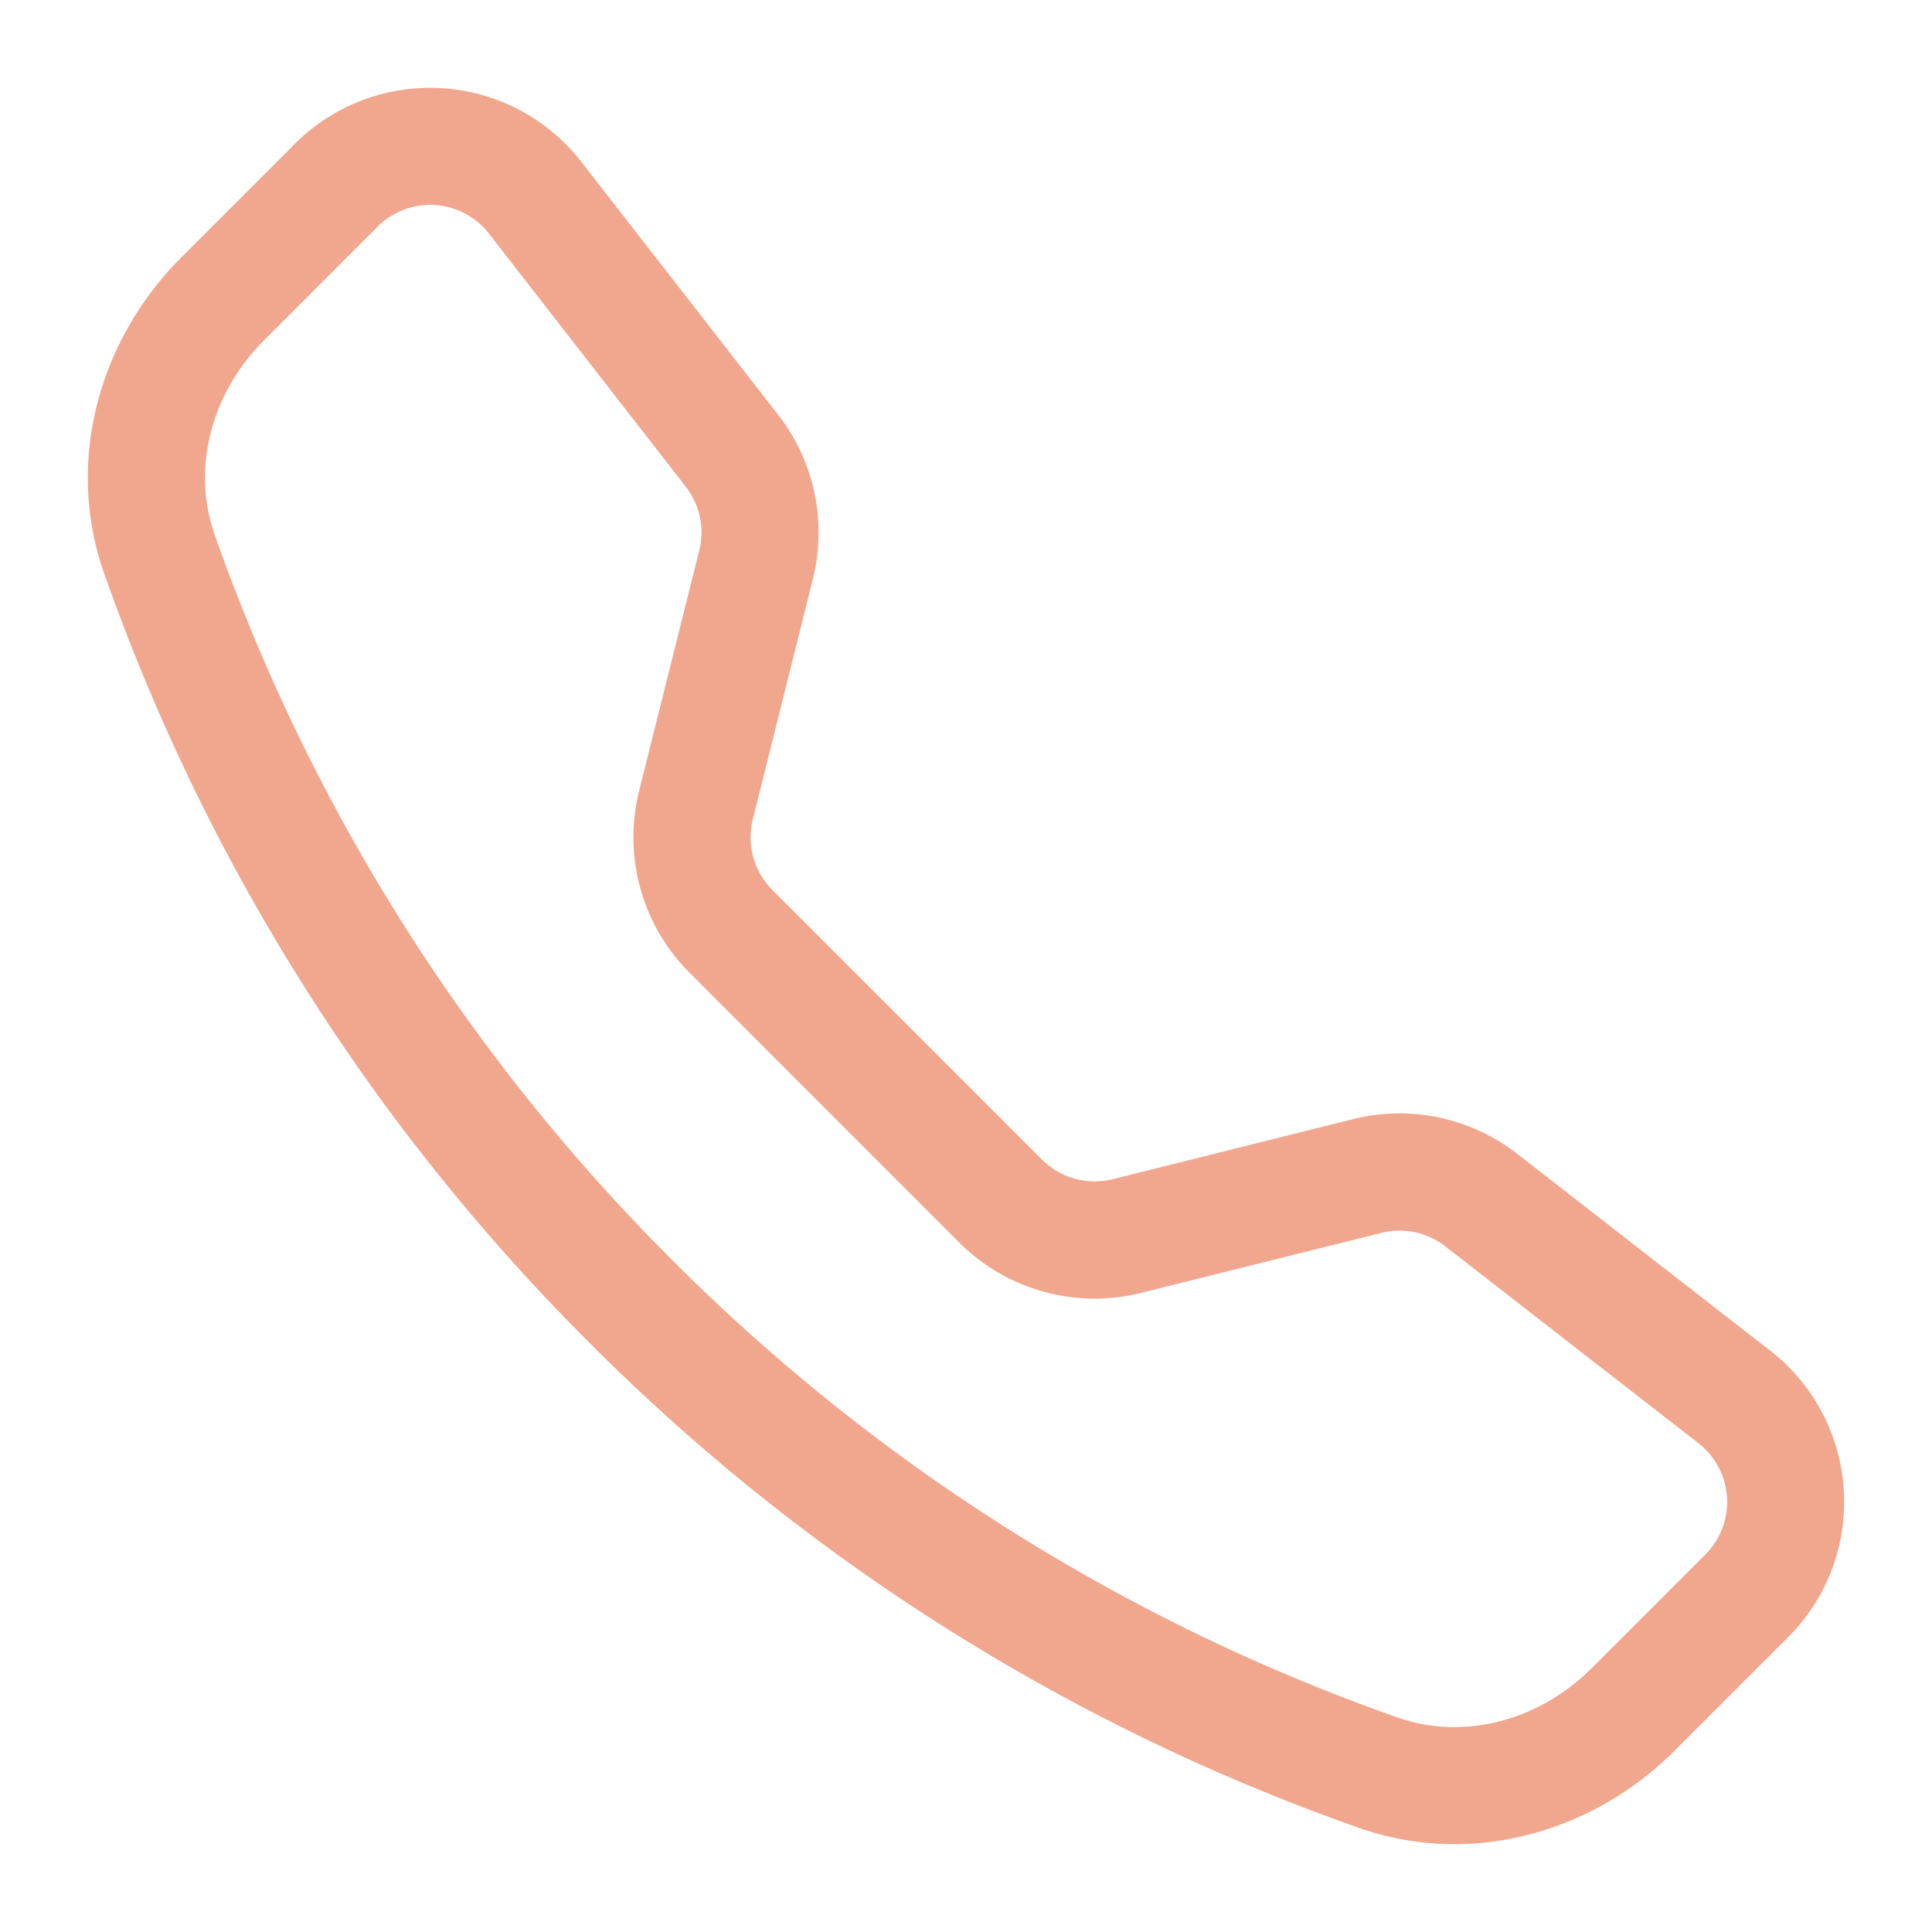 <svg xmlns="http://www.w3.org/2000/svg" xmlns:xlink="http://www.w3.org/1999/xlink" version="1.1" width="1000" height="1000" viewBox="0 0 1000 1000" xml:space="preserve">
<desc>Created with Fabric.js 3.5.0</desc>
<defs>
</defs>
<rect x="0" y="0" width="100%" height="100%" fill="rgba(255,255,255,0)"/>
<g transform="matrix(56.816 0 0 56.816 500 500)" id="346777">
<path style="stroke: none; stroke-width: 1; stroke-dasharray: none; stroke-linecap: butt; stroke-dashoffset: 0; stroke-linejoin: miter; stroke-miterlimit: 4; is-custom-font: none; font-file-url: none; fill: rgb(241,167,142); fill-rule: nonzero; opacity: 1;" vector-effect="non-scaling-stroke" transform=" translate(-8, -8)" d="M 3.654 1.328 a 0.678 0.678 0 0 0 -1.015 -0.063 L 1.605 2.3 c -0.483 0.484 -0.661 1.169 -0.45 1.77 a 17.568 17.568 0 0 0 4.168 6.608 a 17.569 17.569 0 0 0 6.608 4.168 c 0.601 0.211 1.286 0.033 1.77 -0.45 l 1.034 -1.034 a 0.678 0.678 0 0 0 -0.063 -1.015 l -2.307 -1.794 a 0.678 0.678 0 0 0 -0.58 -0.122 l -2.19 0.547 a 1.745 1.745 0 0 1 -1.657 -0.459 L 5.482 8.062 a 1.745 1.745 0 0 1 -0.46 -1.657 l 0.548 -2.19 a 0.678 0.678 0 0 0 -0.122 -0.58 L 3.654 1.328 z M 1.884 0.511 a 1.745 1.745 0 0 1 2.612 0.163 L 6.29 2.98 c 0.329 0.423 0.445 0.974 0.315 1.494 l -0.547 2.19 a 0.678 0.678 0 0 0 0.178 0.643 l 2.457 2.457 a 0.678 0.678 0 0 0 0.644 0.178 l 2.189 -0.547 a 1.745 1.745 0 0 1 1.494 0.315 l 2.306 1.794 c 0.829 0.645 0.905 1.87 0.163 2.611 l -1.034 1.034 c -0.74 0.74 -1.846 1.065 -2.877 0.702 a 18.634 18.634 0 0 1 -7.01 -4.42 a 18.634 18.634 0 0 1 -4.42 -7.009 c -0.362 -1.03 -0.037 -2.137 0.703 -2.877 L 1.885 0.511 z" stroke-linecap="round"/>
</g>
</svg>